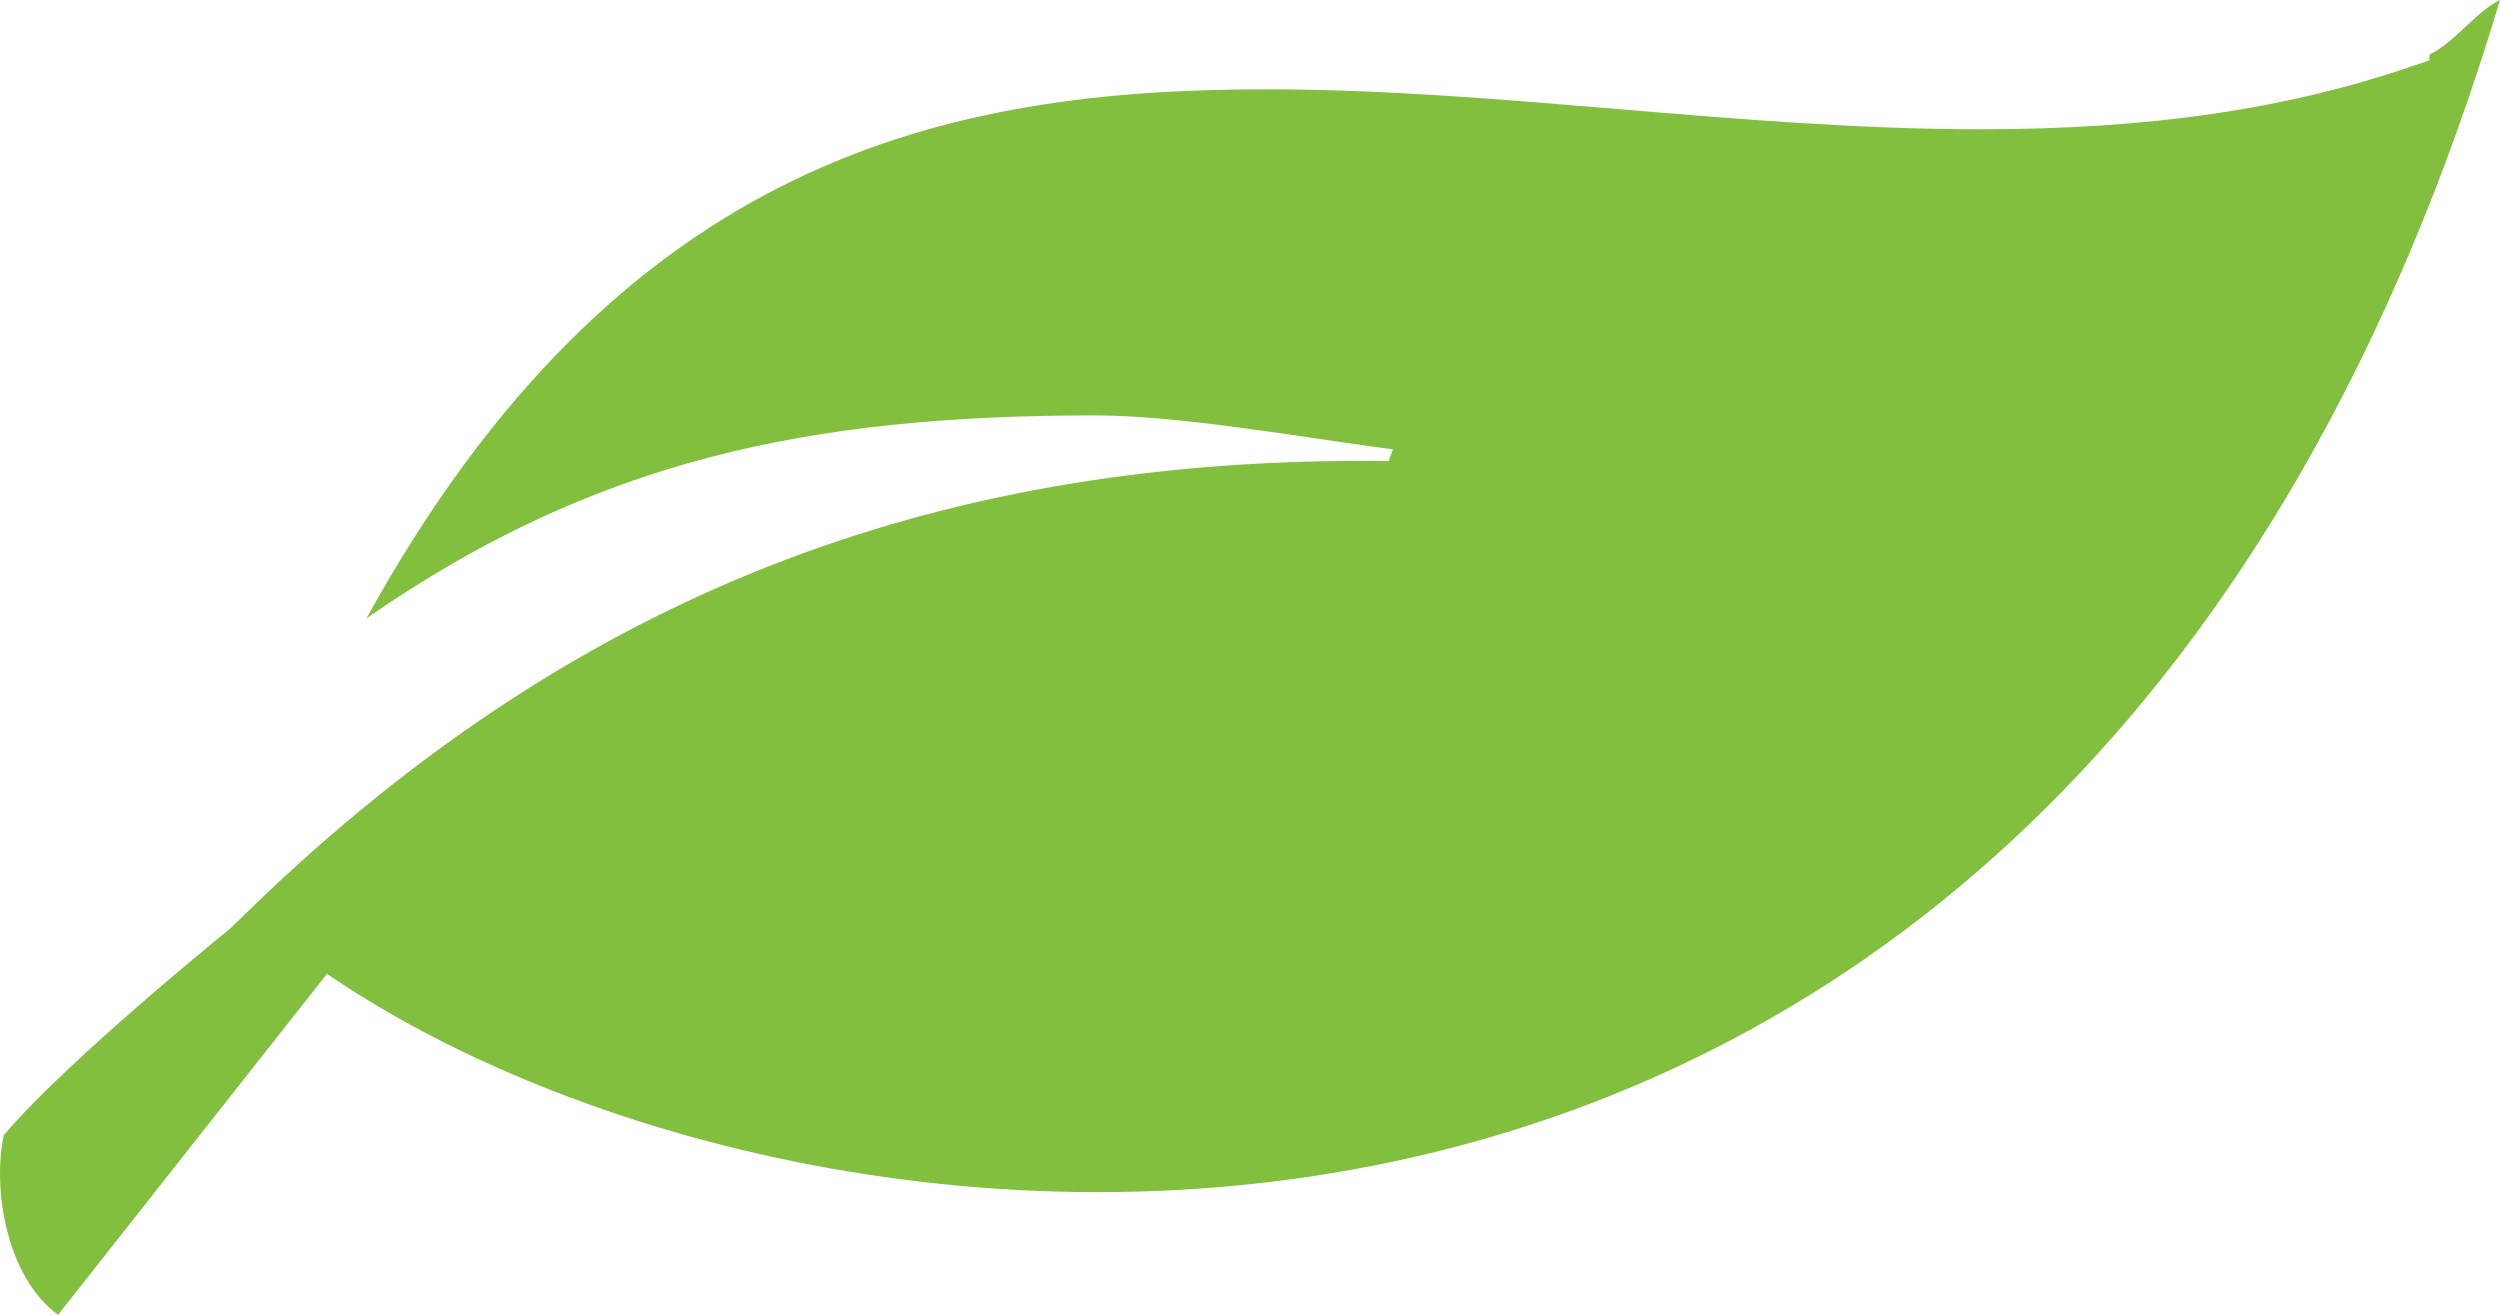 <svg version="1.1" id="图层_1" x="0px" y="0px" width="166.663px" height="87.651px" viewBox="0 0 166.663 87.651" enable-background="new 0 0 166.663 87.651" xml:space="preserve" xmlns="http://www.w3.org/2000/svg" xmlns:xlink="http://www.w3.org/1999/xlink" xmlns:xml="http://www.w3.org/XML/1998/namespace">
  <path fill="#82BF3E" d="M161.966,3.629l-0.01,0.393l-1.244,0.424c-8.338,2.847-17.453,4.173-28.688,4.173
	c-8.053,0-16.262-0.687-24.201-1.351c-7.727-0.646-15.715-1.315-23.336-1.315c-21.23,0-43.069,4.469-60.054,35.266
	c15.223-10.563,29.489-13.525,48.576-13.525c5.62,0,13.458,1.414,19.847,2.265l-0.275,0.778c-0.58-0.008-1.156-0.012-1.73-0.012
	c-28.983,0-52.15,9.111-72.91,28.673c-0.393,0.369-0.777,0.741-1.161,1.115l-1.44,1.395c0,0-10.908,8.813-15.083,13.762
	c-0.772,3.505,0.138,9.45,3.615,11.983l17.925-22.733C54.327,87.172,137.946,95.989,166.663,0
	C165.11,0.734,163.542,2.916,161.966,3.629z" class="color c1"/>
</svg>